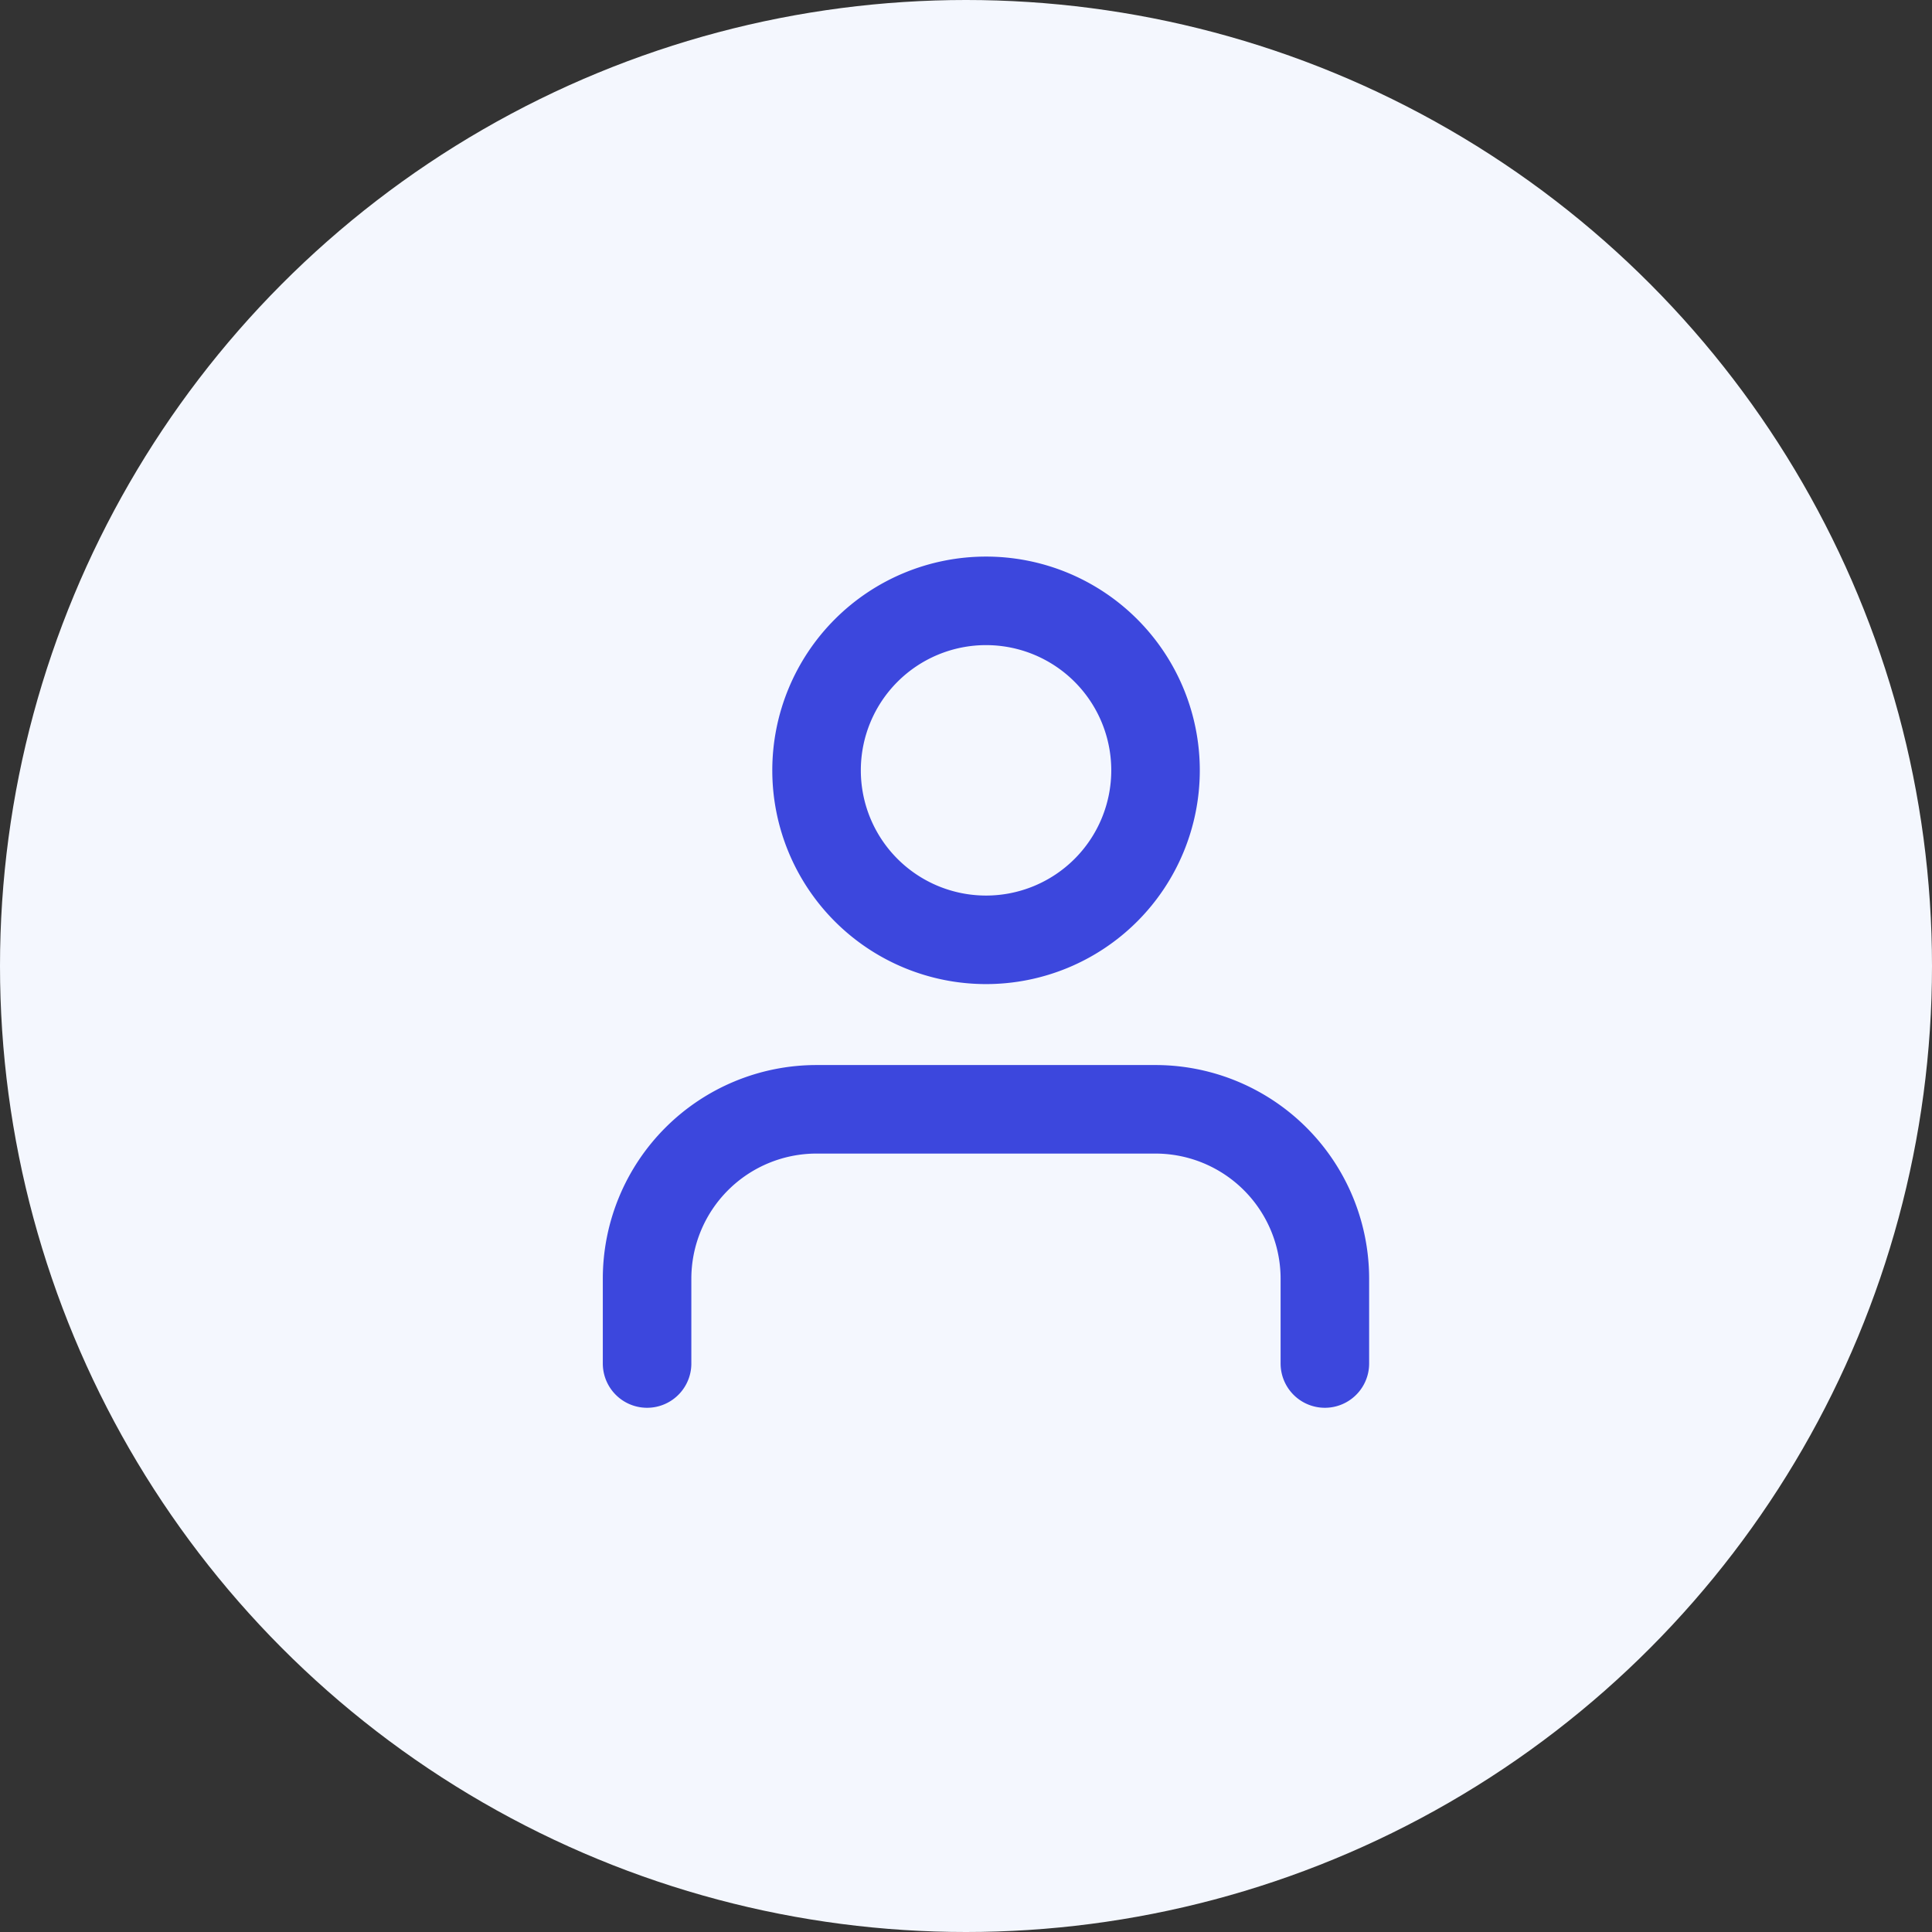 <svg xmlns="http://www.w3.org/2000/svg" width="40" height="40" viewBox="0 0 40 40">
  <rect x="0" y="0" width="40" height="40" fill="#333333" stroke="none"/>
  <g id="icon_userCheck" transform="translate(-992.191 -157)">
    <circle id="타원_1" data-name="타원 1" cx="20" cy="20" r="20" transform="translate(992.191 157)" fill="#F4F7FE"/>
    <g id="icon_user" transform="translate(992.191 157)">
      <rect id="사각형_52" data-name="사각형 52" width="40" height="40" fill="none"/>
      <g id="Icon_feather-user" data-name="Icon feather-user" transform="translate(13.397 12.44)">
        <path id="패스_58" data-name="패스 58" d="M17.7,19.013V17.259a3.509,3.509,0,0,0-3.509-3.509H7.176a3.509,3.509,0,0,0-3.509,3.509v1.754" transform="translate(-3.667 -3.223)" fill="none" stroke="#3C47DD" stroke-linecap="round" stroke-linejoin="round" stroke-width="1.833"/>
        <path id="패스_59" data-name="패스 59" d="M14.351,6.259A3.509,3.509,0,1,1,10.842,2.75a3.509,3.509,0,0,1,3.509,3.509Z" transform="translate(-3.824 -2.75)" fill="none" stroke="#3C47DD" stroke-linecap="round" stroke-linejoin="round" stroke-width="1.833"/>
      </g>
    </g>
  </g>
</svg>
